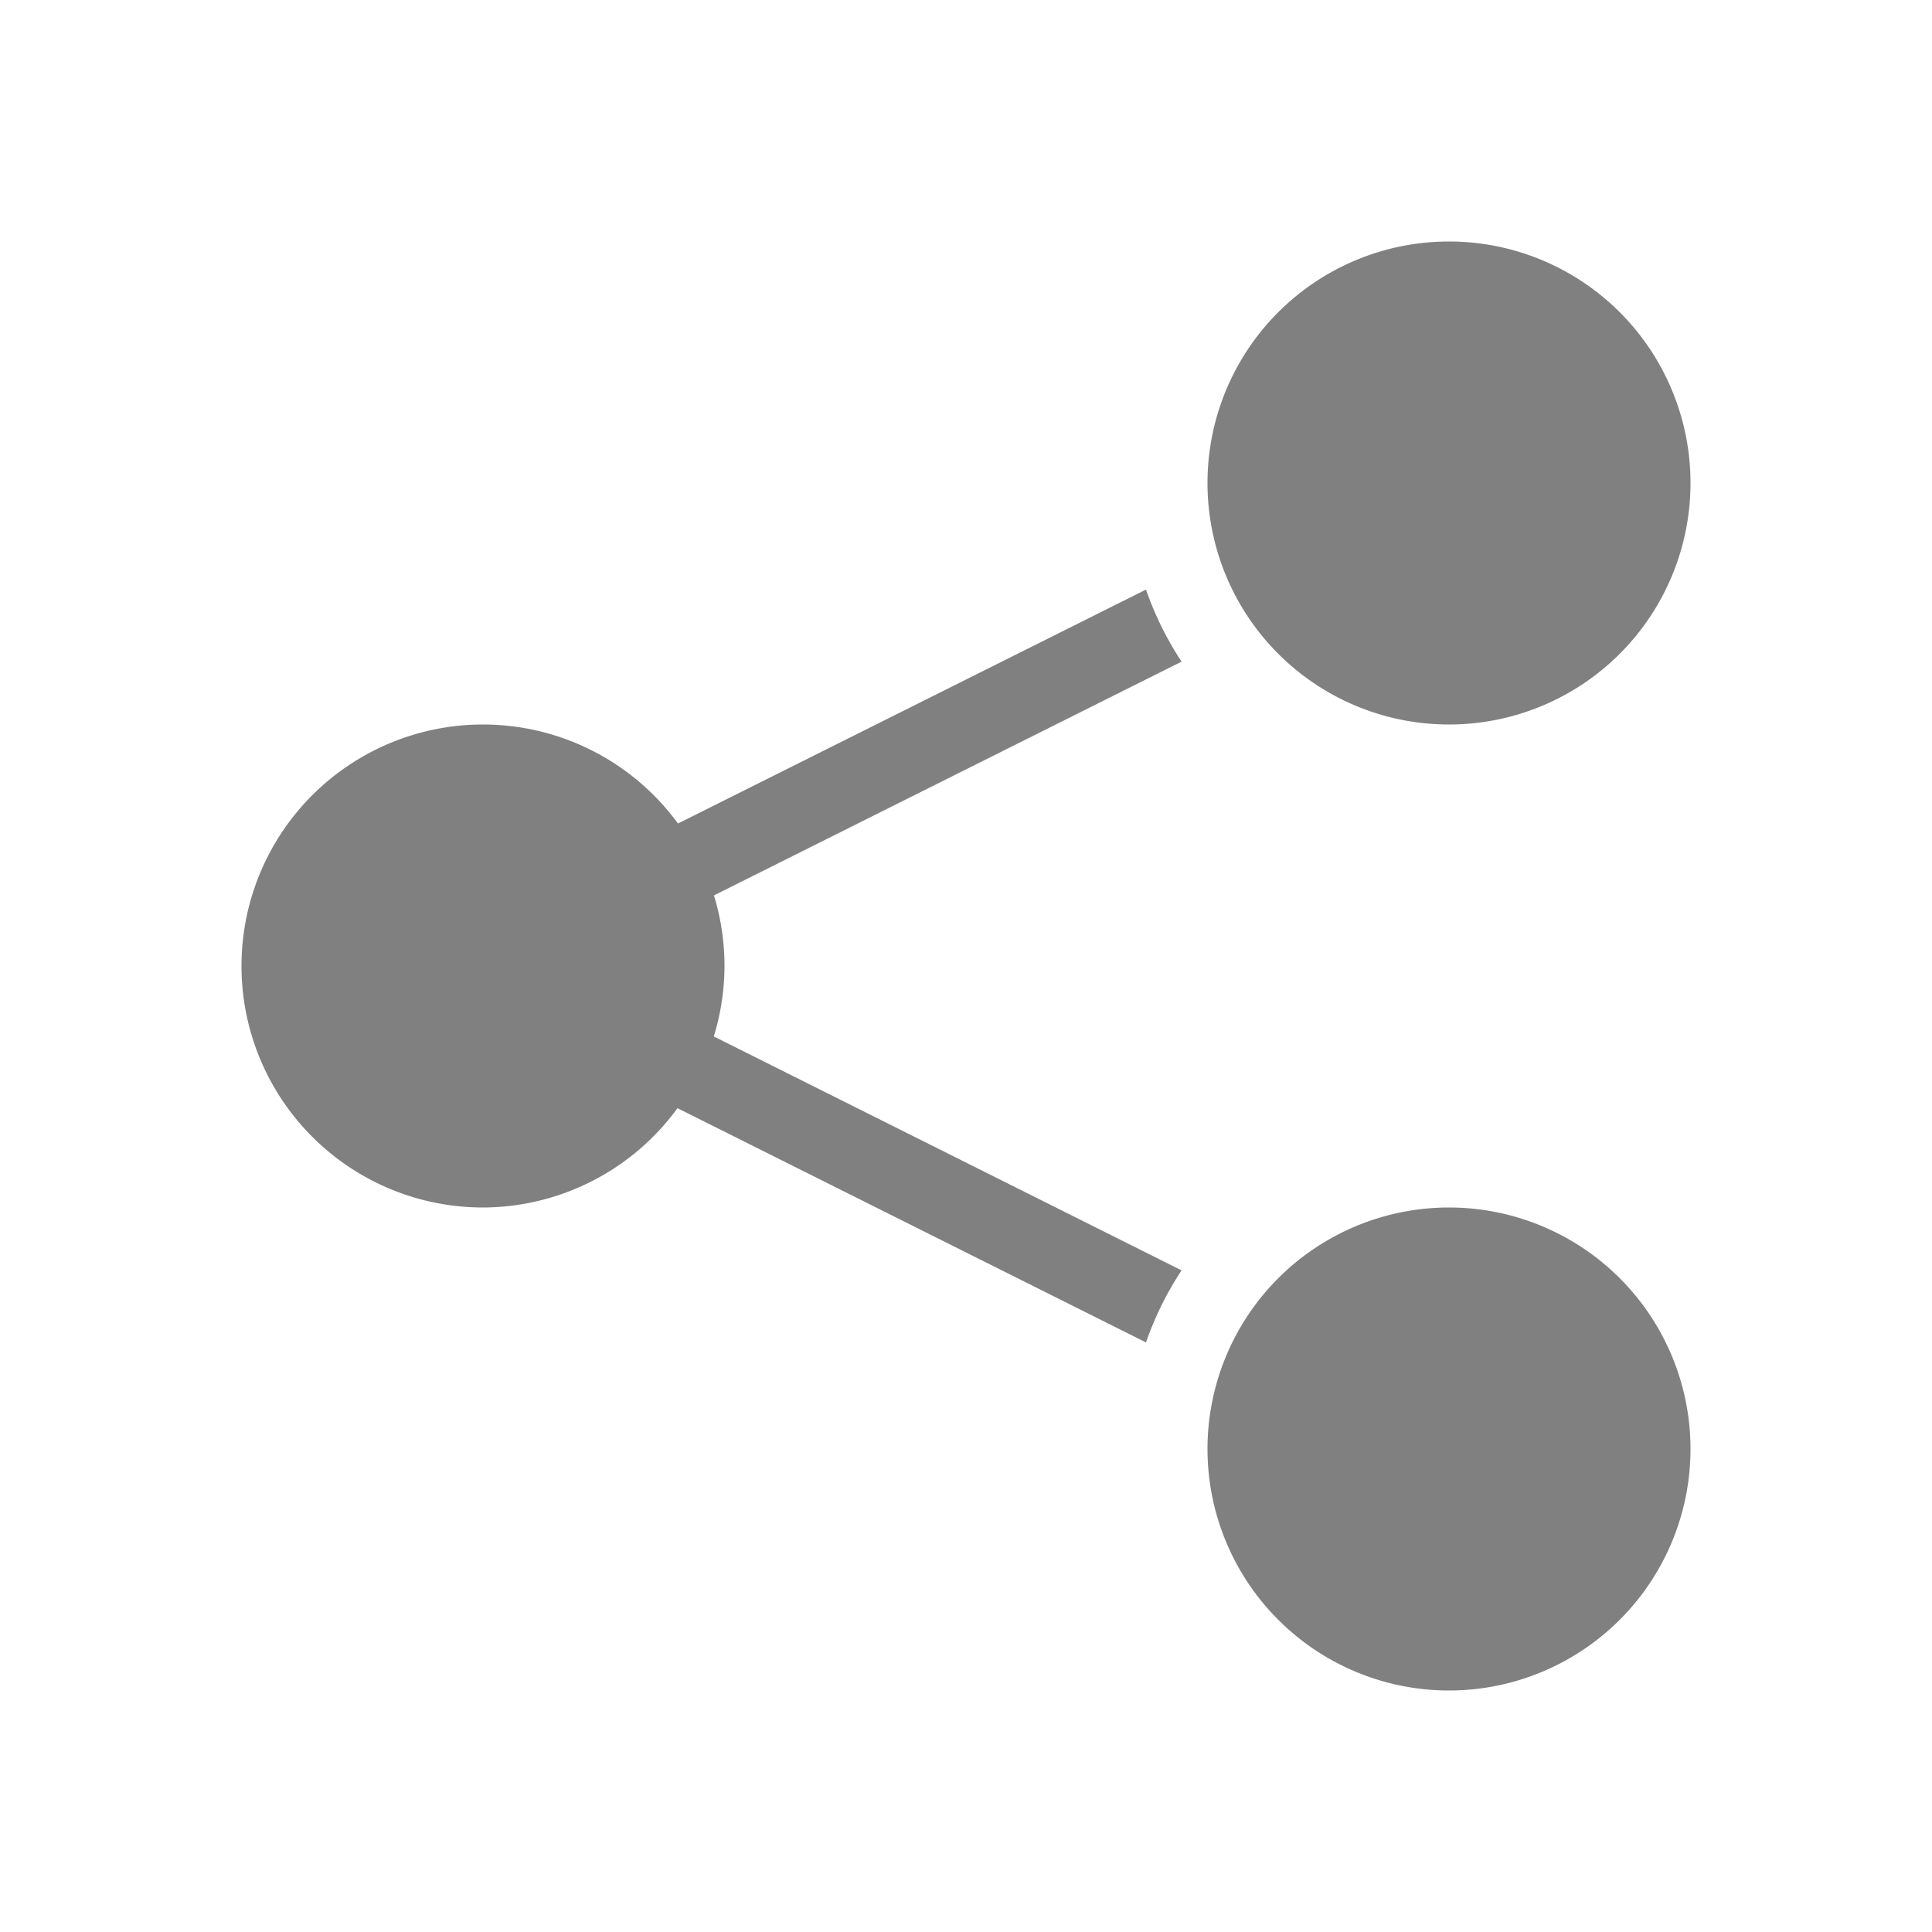 <?xml version="1.0" encoding="UTF-8" standalone="no"?>
<svg
   viewBox="0 0 24 24"
   height="24"
   width="24"
   version="1.1"
   id="svg4"
   sodipodi:docname="share-filled.svg"
   inkscape:version="1.2 (1:1.2.1+202207142221+cd75a1ee6d)"
   xmlns:inkscape="http://www.inkscape.org/namespaces/inkscape"
   xmlns:sodipodi="http://sodipodi.sourceforge.net/DTD/sodipodi-0.dtd"
   xmlns="http://www.w3.org/2000/svg"
   xmlns:svg="http://www.w3.org/2000/svg">
  <defs
     id="defs8" />
  <sodipodi:namedview
     id="namedview6"
     pagecolor="#ffffff"
     bordercolor="#666666"
     borderopacity="1.0"
     inkscape:pageshadow="2"
     inkscape:pageopacity="0.0"
     inkscape:pagecheckerboard="0"
     showgrid="true"
     inkscape:snap-page="true"
     inkscape:zoom="28"
     inkscape:cx="9.3571429"
     inkscape:cy="14.75"
     inkscape:window-width="1920"
     inkscape:window-height="1043"
     inkscape:window-x="0"
     inkscape:window-y="0"
     inkscape:window-maximized="1"
     inkscape:current-layer="svg4"
     inkscape:showpageshadow="2"
     inkscape:deskcolor="#d1d1d1">
    <inkscape:grid
       type="xygrid"
       id="grid6" />
  </sodipodi:namedview>
  <path
     id="path252"
     style="fill:#808080;fill-rule:evenodd;stroke-width:1.5;stroke-linecap:square;stroke-linejoin:round;fill-opacity:1"
     d="M 18 3 A 3 3 0 0 0 15 6 A 3 3 0 0 0 18 9 A 3 3 0 0 0 21 6 A 3 3 0 0 0 18 3 z M 14.236 7.324 L 8.422 10.23 A 3 3 0 0 0 6 9 A 3 3 0 0 0 3 12 A 3 3 0 0 0 6 15 A 3 3 0 0 0 8.416 13.766 L 14.236 16.676 A 4 4 0 0 1 14.678 15.781 L 8.867 12.875 A 3 3 0 0 0 9 12 A 3 3 0 0 0 8.869 11.123 L 14.678 8.219 A 4 4 0 0 1 14.236 7.324 z M 18 15 A 3 3 0 0 0 15 18 A 3 3 0 0 0 18 21 A 3 3 0 0 0 21 18 A 3 3 0 0 0 18 15 z " />
</svg>
